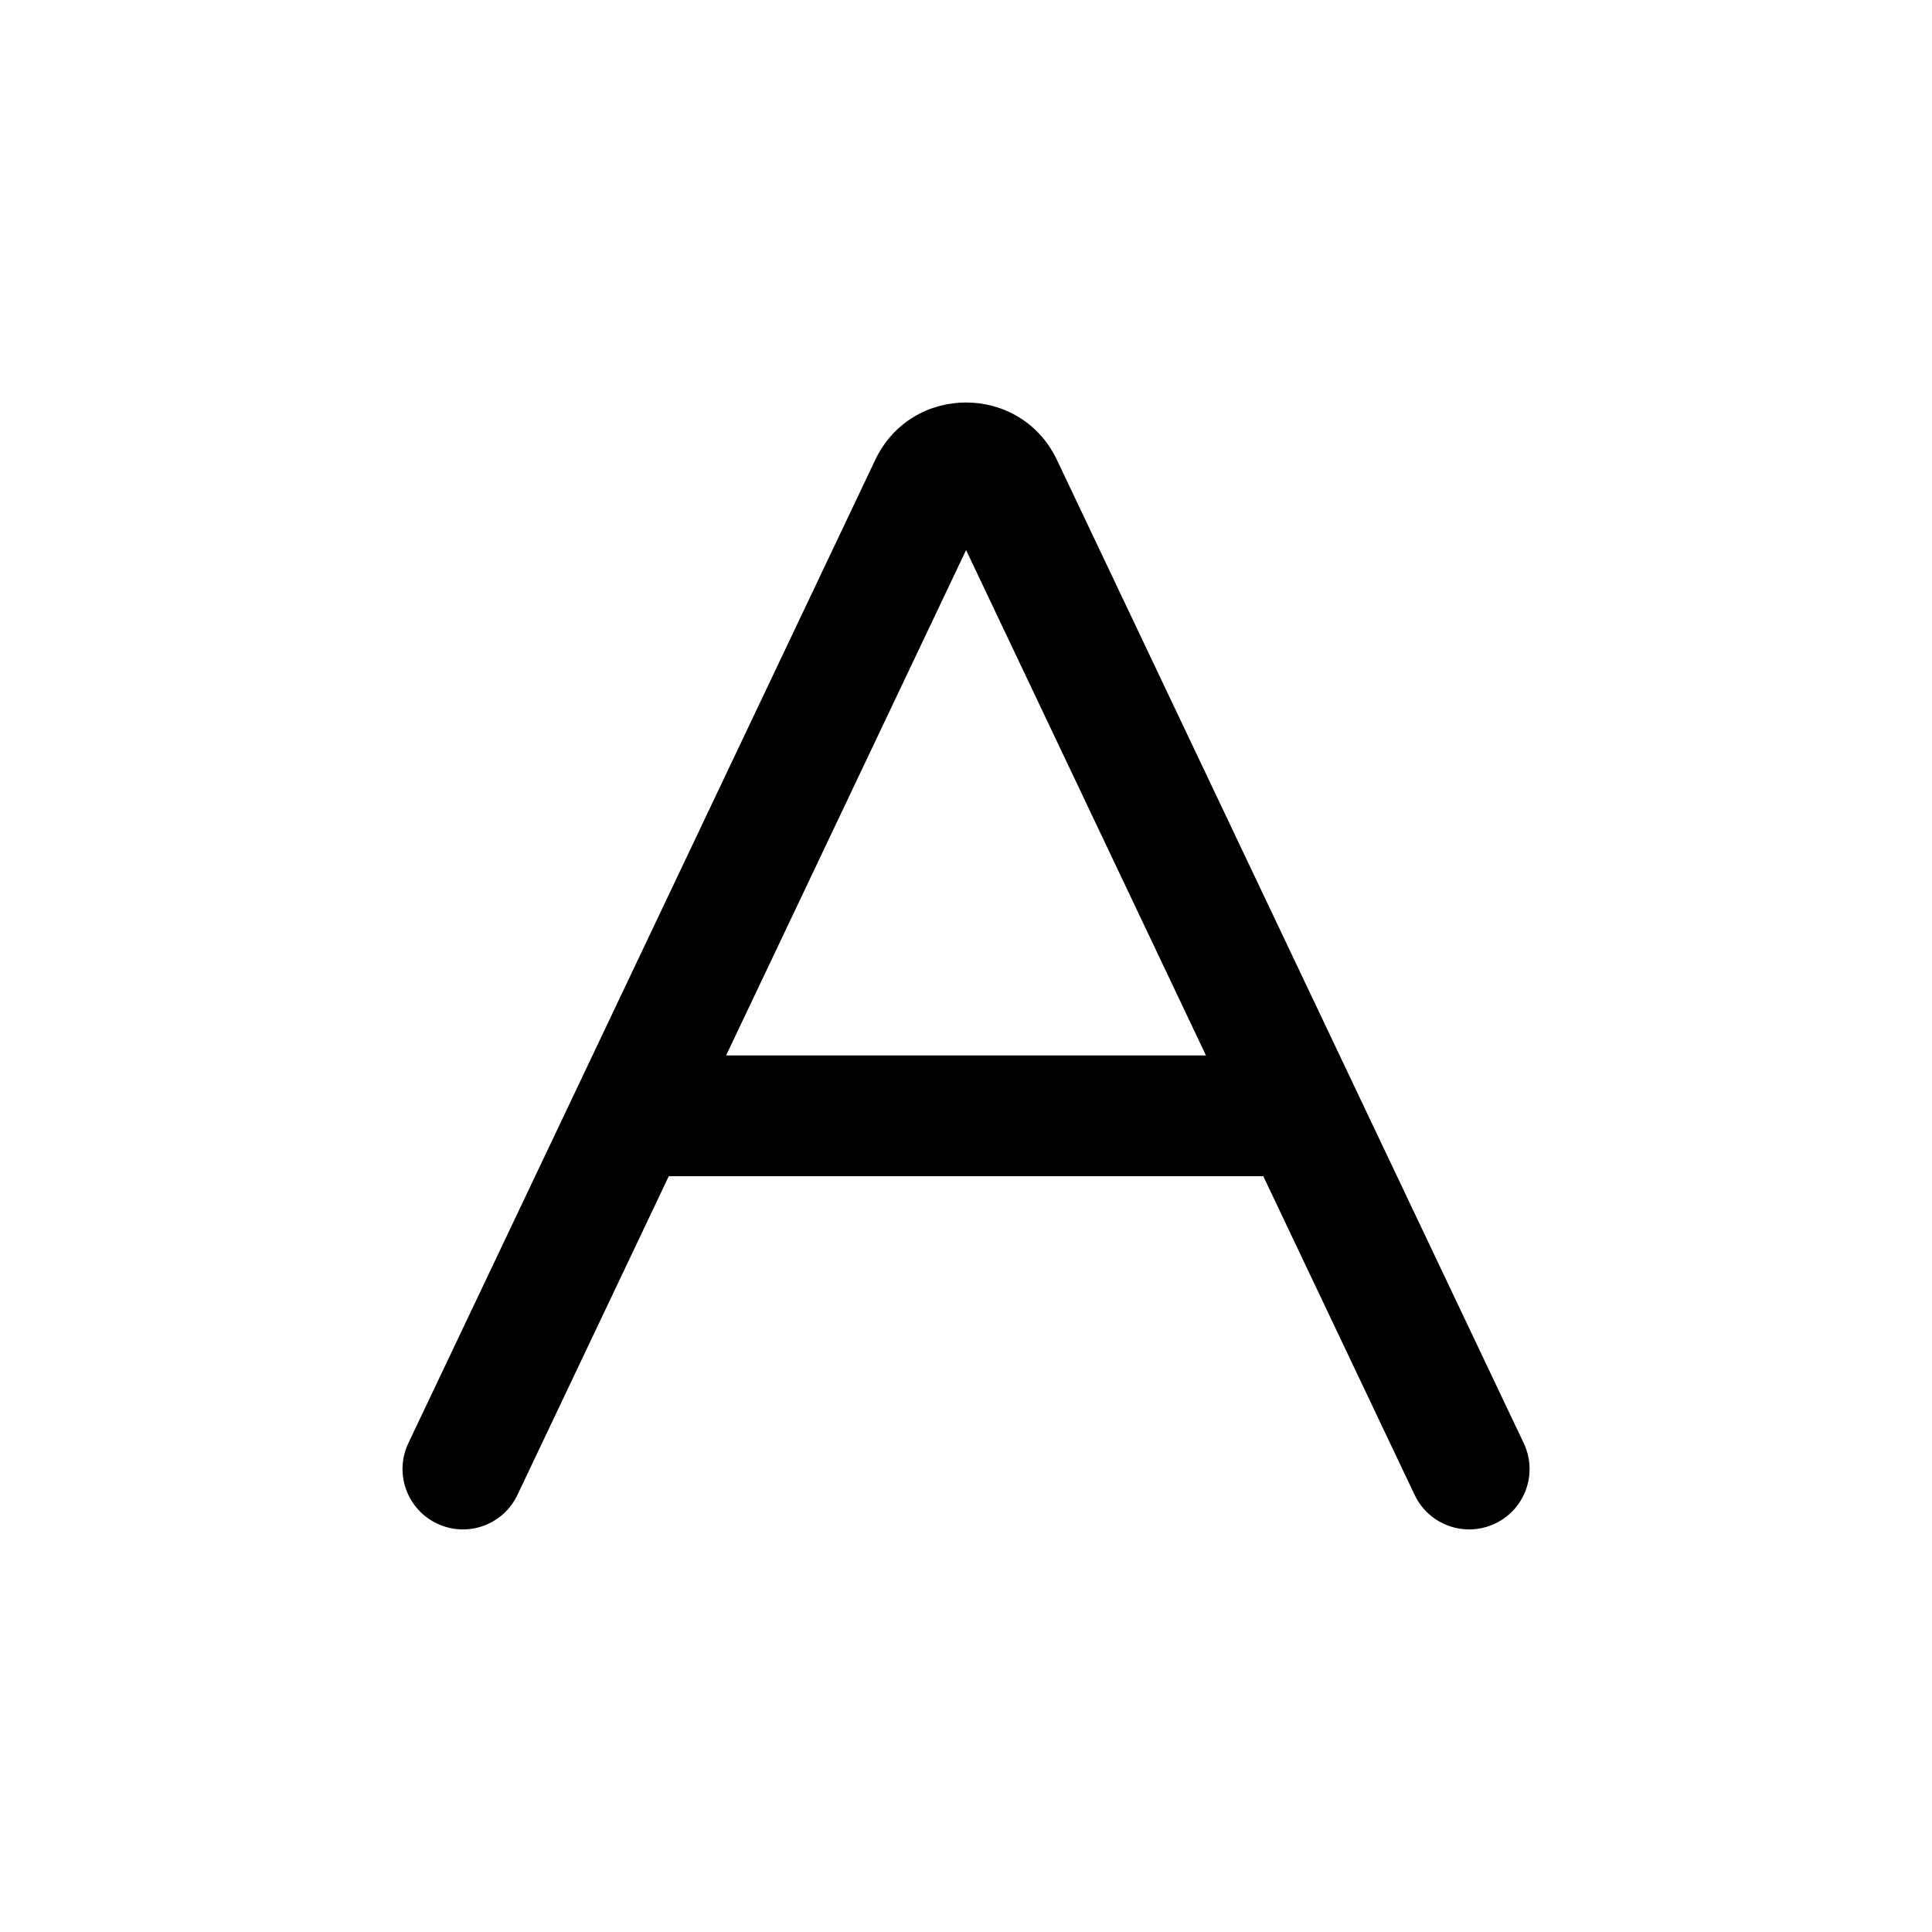 <svg width="24" height="24" viewBox="0 0 24 24" fill="none" xmlns="http://www.w3.org/2000/svg">
<path fill-rule="evenodd" clip-rule="evenodd" d="M9.02 13.111L12.001 6.833L14.981 13.111H9.02ZM17.573 18.57L15.693 14.611H8.308L6.428 18.57C6.251 18.945 5.803 19.104 5.429 18.926C5.055 18.749 4.895 18.301 5.073 17.927L7.157 13.539L10.872 5.714C11.323 4.762 12.678 4.762 13.13 5.714L16.845 13.539L18.928 17.927C19.106 18.301 18.947 18.749 18.573 18.926C18.198 19.104 17.751 18.945 17.573 18.57Z" fill="black"/>
</svg>
